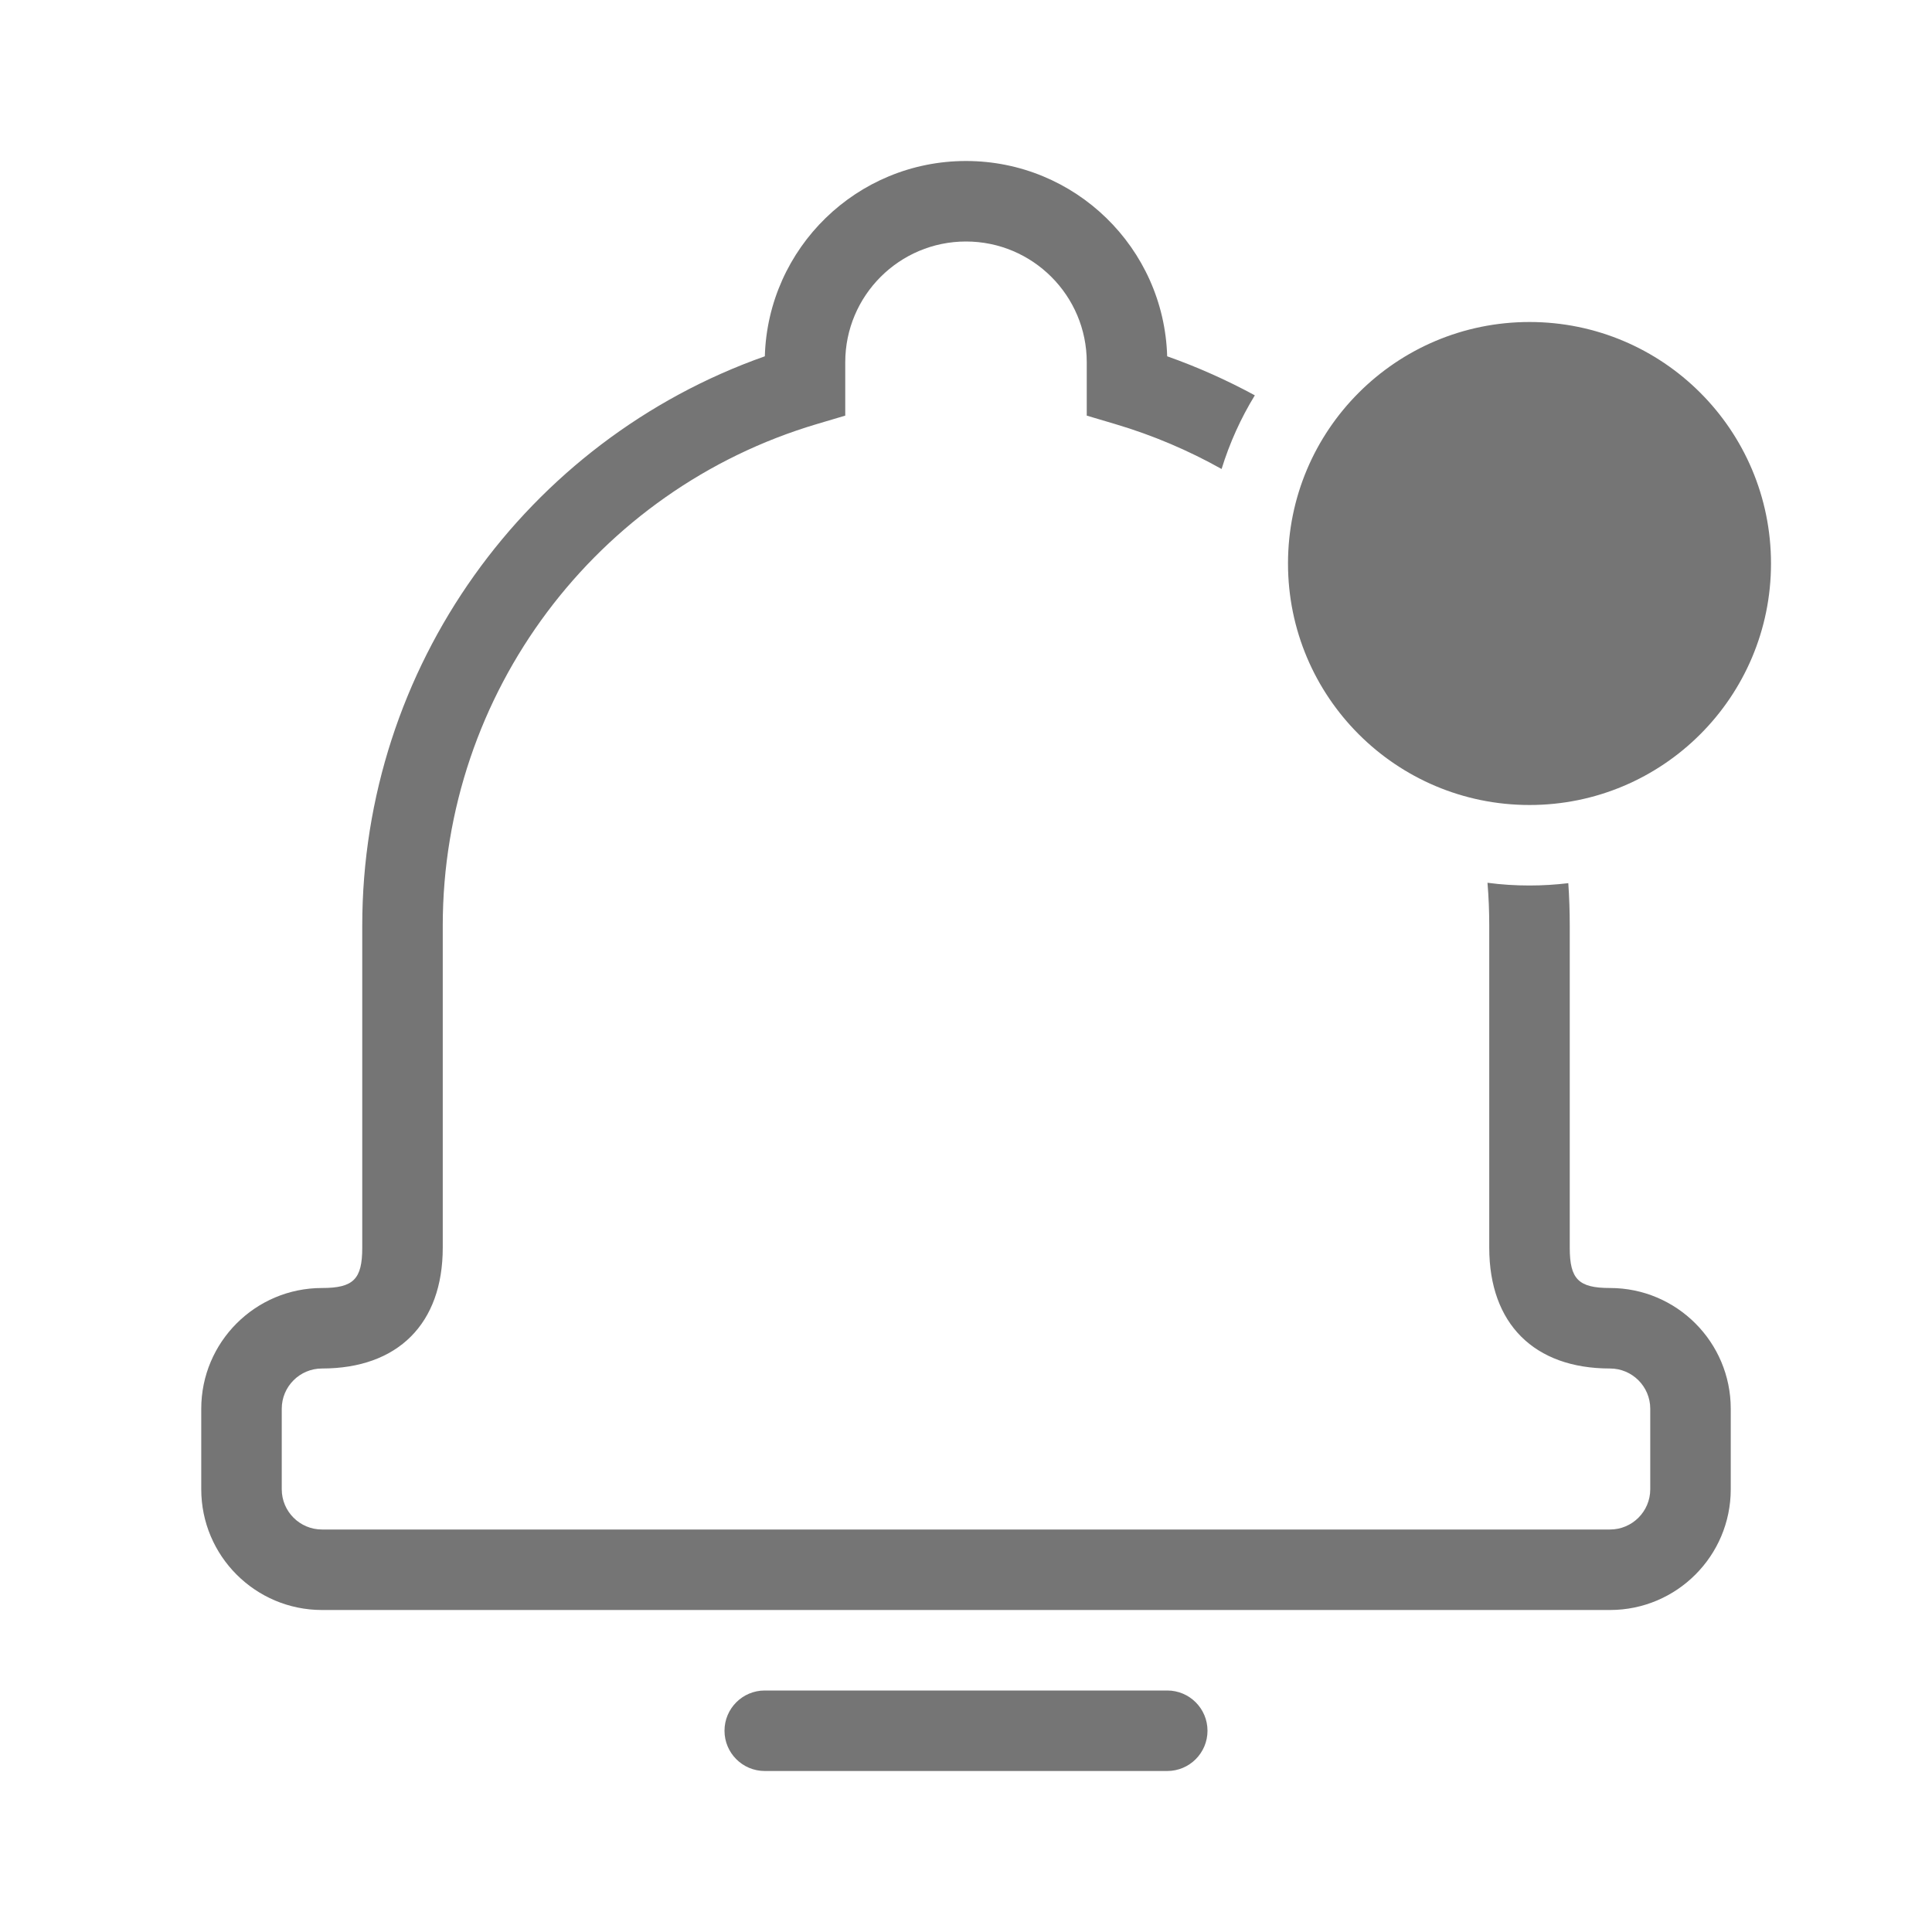 <svg xmlns="http://www.w3.org/2000/svg" width="24" height="24" viewBox="0 0 24 24">
  <path fill="#757575" d="M18.478,10.966 C18.649,10.989 18.823,11 19,11 C19.163,11 19.324,10.99 19.482,10.971 C19.494,11.146 19.5,11.322 19.5,11.5 L19.5,15.5 C19.5,15.891 19.609,16 20,16 C20.828,16 21.5,16.672 21.5,17.5 L21.5,18.5 C21.5,19.328 20.828,20 20,20 L4,20 C3.172,20 2.5,19.328 2.5,18.5 L2.5,17.5 C2.5,16.672 3.172,16 4,16 C4.391,16 4.5,15.891 4.5,15.5 L4.5,11.5 C4.5,8.287 6.539,5.472 9.501,4.426 C9.54,3.08 10.644,2 12,2 C13.356,2 14.46,3.08 14.499,4.426 C14.878,4.56 15.242,4.723 15.588,4.911 C15.414,5.195 15.275,5.502 15.175,5.826 C14.763,5.595 14.322,5.407 13.857,5.269 L13.5,5.163 L13.5,4.5 C13.5,3.672 12.828,3 12,3 C11.172,3 10.5,3.672 10.5,4.5 L10.5,5.163 L10.143,5.269 C7.41,6.082 5.5,8.605 5.5,11.5 L5.5,15.5 C5.5,16.443 4.943,17 4,17 C3.724,17 3.5,17.224 3.5,17.5 L3.5,18.5 C3.5,18.776 3.724,19 4,19 L20,19 C20.276,19 20.5,18.776 20.5,18.5 L20.5,17.5 C20.5,17.224 20.276,17 20,17 C19.057,17 18.5,16.443 18.5,15.5 L18.5,11.5 C18.5,11.321 18.493,11.143 18.478,10.966 Z M19,10 C17.343,10 16,8.657 16,7 C16,5.343 17.343,4 19,4 C20.657,4 22,5.343 22,7 C22,8.657 20.657,10 19,10 Z M9.5,21 L14.5,21 C14.776,21 15,21.224 15,21.5 C15,21.776 14.776,22 14.5,22 L9.5,22 C9.224,22 9,21.776 9,21.5 C9,21.224 9.224,21 9.5,21 Z"/>
</svg>
